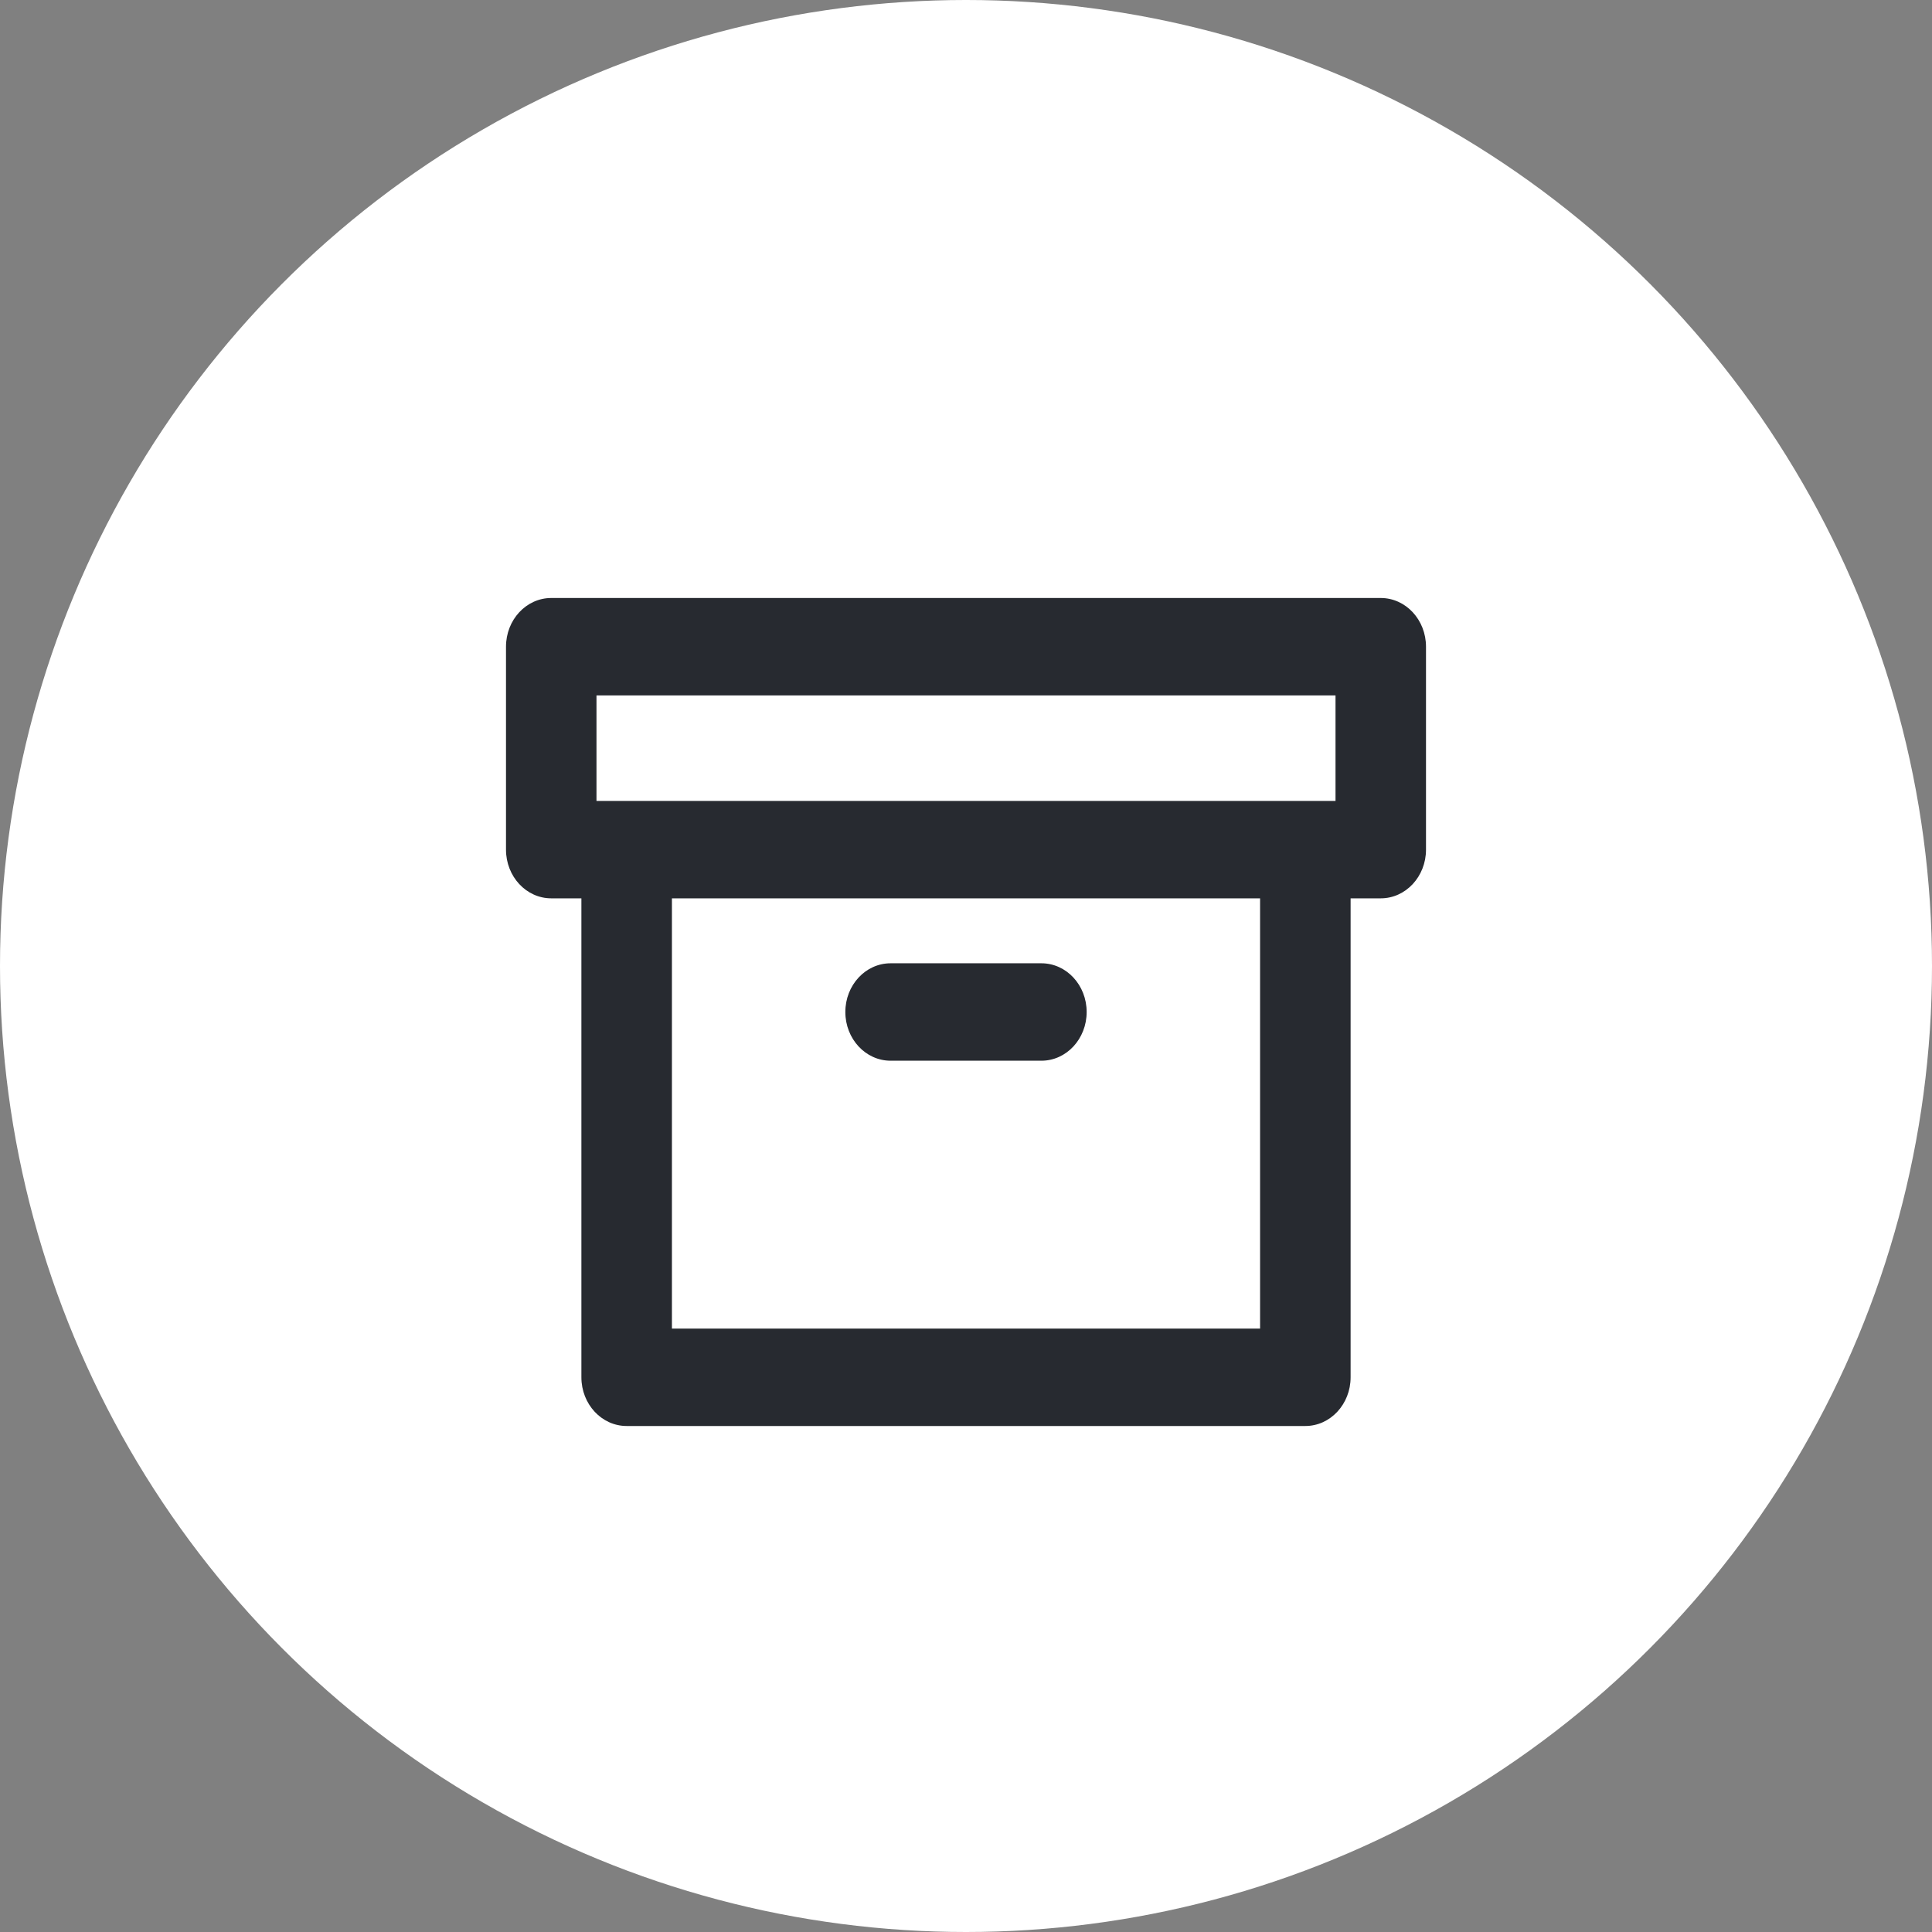 <svg width="42" height="42" viewBox="0 0 42 42" fill="none" xmlns="http://www.w3.org/2000/svg">
<rect x="0" y="0" width="42" height="42" fill="#808080" stroke="none"/>
<circle cx="21" cy="21" r="21" fill="white"/>
<path fill-rule="evenodd" clip-rule="evenodd" d="M11 14.059C11 13.474 11.44 13 11.984 13H30.016C30.56 13 31 13.474 31 14.059V18.471C31 19.055 30.56 19.529 30.016 19.529H29.361V29.941C29.361 30.526 28.92 31 28.377 31H13.623C13.08 31 12.639 30.526 12.639 29.941V19.529H11.984C11.44 19.529 11 19.055 11 18.471V14.059ZM14.607 19.529V28.882H27.393V19.529H14.607ZM29.033 17.412H12.967V15.118H29.033V17.412ZM18.377 22C18.377 21.415 18.817 20.941 19.361 20.941H22.639C23.183 20.941 23.623 21.415 23.623 22C23.623 22.585 23.183 23.059 22.639 23.059H19.361C18.817 23.059 18.377 22.585 18.377 22Z" fill="#272A30"/>
</svg>

